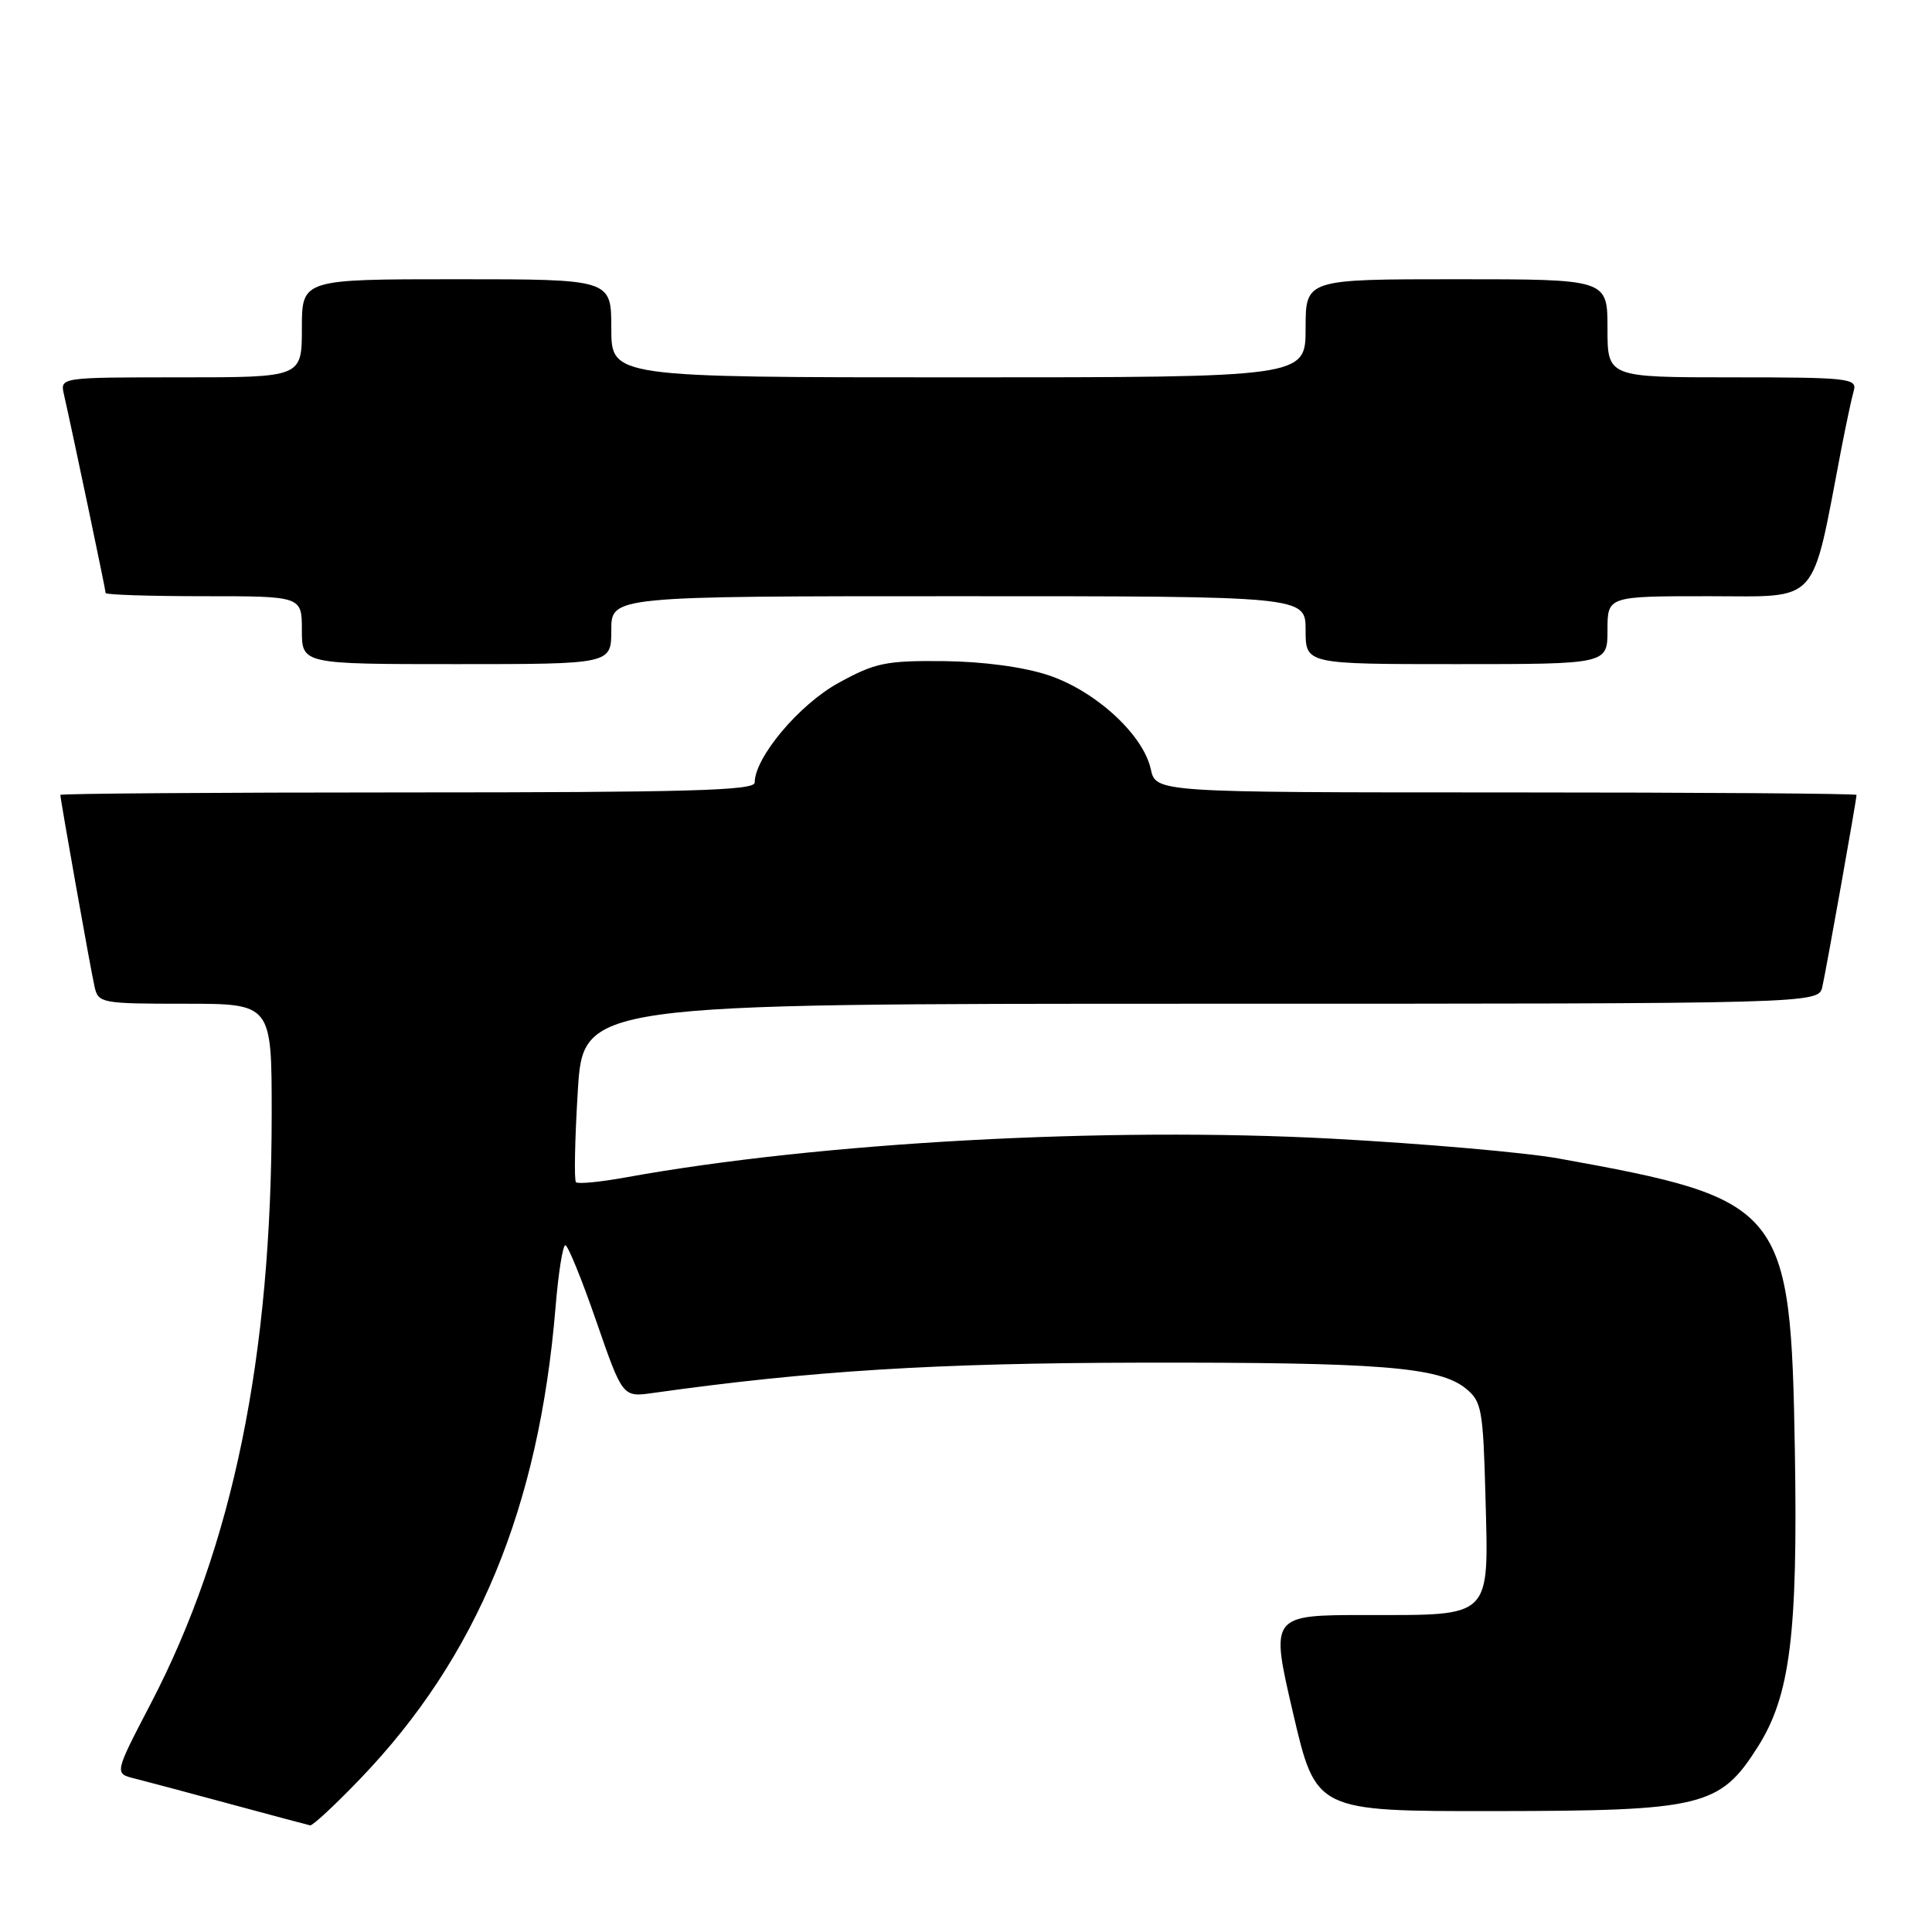 <?xml version="1.0" encoding="UTF-8" standalone="no"?>
<!DOCTYPE svg PUBLIC "-//W3C//DTD SVG 1.1//EN" "http://www.w3.org/Graphics/SVG/1.1/DTD/svg11.dtd" >
<svg xmlns="http://www.w3.org/2000/svg" xmlns:xlink="http://www.w3.org/1999/xlink" version="1.1" viewBox="0 0 256 256">
 <g >
 <path fill="currentColor"
d=" M 47.73 235.70 C 63.22 219.58 71.41 199.79 73.61 173.25 C 73.98 168.71 74.57 165.00 74.91 165.00 C 75.25 165.00 77.10 169.53 79.01 175.07 C 82.50 185.14 82.50 185.14 86.50 184.58 C 107.38 181.64 123.98 180.61 151.00 180.56 C 182.82 180.50 190.69 181.12 194.22 183.98 C 196.33 185.68 196.52 186.73 196.83 198.26 C 197.26 214.58 197.84 214.00 181.08 214.00 C 168.31 214.00 168.31 214.00 171.34 227.00 C 174.37 240.00 174.37 240.00 197.93 239.98 C 225.60 239.95 227.89 239.40 232.91 231.48 C 237.21 224.70 238.23 216.55 237.83 192.27 C 237.28 159.90 236.48 158.91 206.50 153.50 C 202.10 152.71 188.60 151.53 176.50 150.88 C 146.66 149.28 108.58 151.36 82.98 156.00 C 79.58 156.62 76.58 156.91 76.32 156.65 C 76.06 156.39 76.17 150.96 76.56 144.59 C 77.27 133.00 77.27 133.00 159.12 133.00 C 240.96 133.00 240.96 133.00 241.47 130.75 C 241.98 128.52 246.00 105.95 246.00 105.33 C 246.00 105.15 225.11 105.00 199.58 105.00 C 153.16 105.00 153.16 105.00 152.48 101.90 C 151.47 97.33 145.16 91.54 138.89 89.46 C 135.58 88.37 130.30 87.66 125.02 87.60 C 117.35 87.53 115.96 87.82 111.07 90.51 C 105.88 93.37 100.00 100.37 100.00 103.70 C 100.00 104.75 91.15 105.00 54.00 105.00 C 28.70 105.00 8.00 105.15 8.00 105.33 C 8.00 105.95 12.02 128.52 12.53 130.75 C 13.02 132.92 13.43 133.00 24.52 133.00 C 36.00 133.00 36.00 133.00 36.00 147.54 C 36.00 179.82 30.87 204.83 19.97 225.75 C 15.15 235.00 15.15 235.00 17.83 235.66 C 19.30 236.03 25.00 237.55 30.50 239.04 C 36.00 240.53 40.77 241.80 41.09 241.87 C 41.42 241.94 44.40 239.17 47.73 235.70 Z  M 81.00 83.50 C 81.00 79.00 81.00 79.00 127.00 79.00 C 173.00 79.00 173.00 79.00 173.00 83.50 C 173.00 88.00 173.00 88.00 193.00 88.00 C 213.00 88.00 213.00 88.00 213.00 83.50 C 213.00 79.00 213.00 79.00 226.42 79.00 C 241.30 79.00 239.95 80.50 243.98 59.50 C 244.62 56.20 245.36 52.71 245.64 51.75 C 246.10 50.13 244.87 50.00 229.57 50.00 C 213.00 50.00 213.00 50.00 213.00 43.50 C 213.00 37.00 213.00 37.00 193.00 37.00 C 173.00 37.00 173.00 37.00 173.00 43.50 C 173.00 50.00 173.00 50.00 127.00 50.00 C 81.00 50.00 81.00 50.00 81.00 43.50 C 81.00 37.00 81.00 37.00 60.50 37.00 C 40.00 37.00 40.00 37.00 40.00 43.50 C 40.00 50.00 40.00 50.00 23.98 50.00 C 7.96 50.00 7.96 50.00 8.47 52.25 C 9.54 56.94 14.00 78.18 14.00 78.58 C 14.00 78.81 19.85 79.00 27.00 79.00 C 40.00 79.00 40.00 79.00 40.00 83.50 C 40.00 88.00 40.00 88.00 60.50 88.00 C 81.00 88.00 81.00 88.00 81.00 83.50 Z "/>
</g>
</svg>